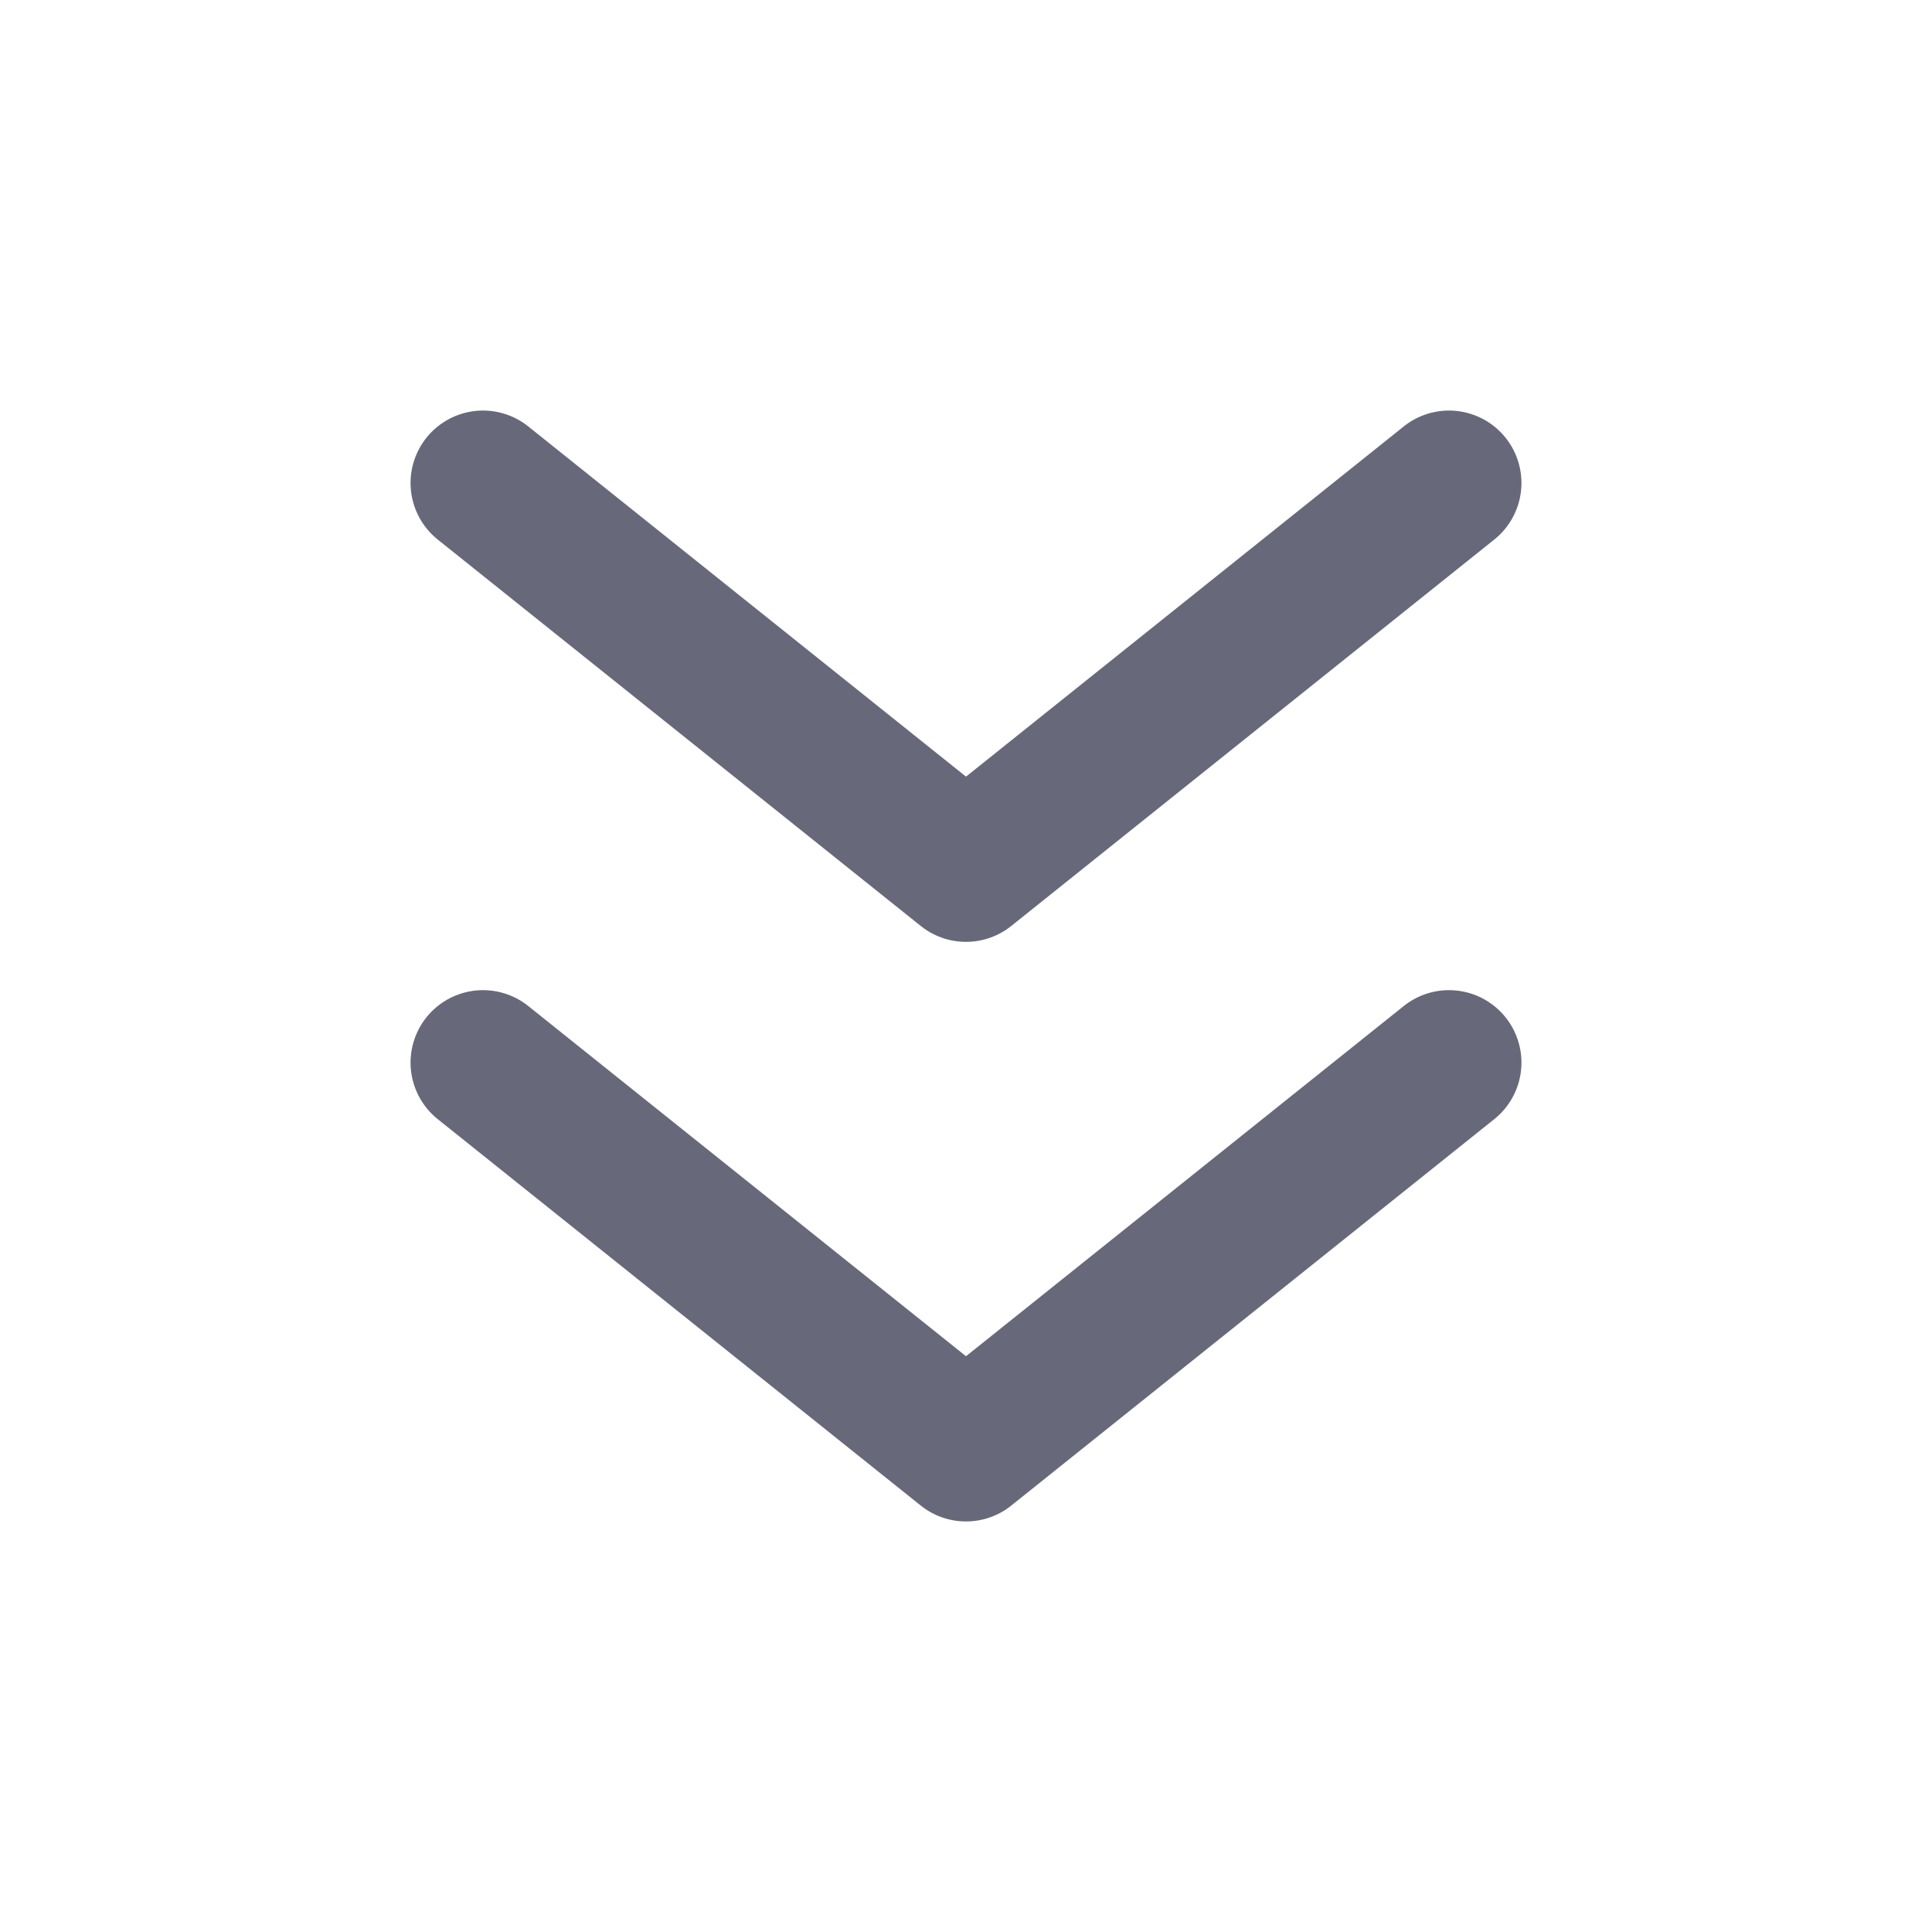 <svg width="20" height="20" viewBox="0 0 20 20" fill="none" xmlns="http://www.w3.org/2000/svg">
<path d="M15 5C13.047 6.562 10 9 10 9C10 9 6.953 6.562 5 5" stroke="#676879" stroke-width="1.5" stroke-linecap="round" stroke-linejoin="round"/>
<path d="M15 11C13.047 12.562 10 15 10 15C10 15 6.953 12.562 5 11" stroke="#676879" stroke-width="1.5" stroke-linecap="round" stroke-linejoin="round"/>
</svg>
